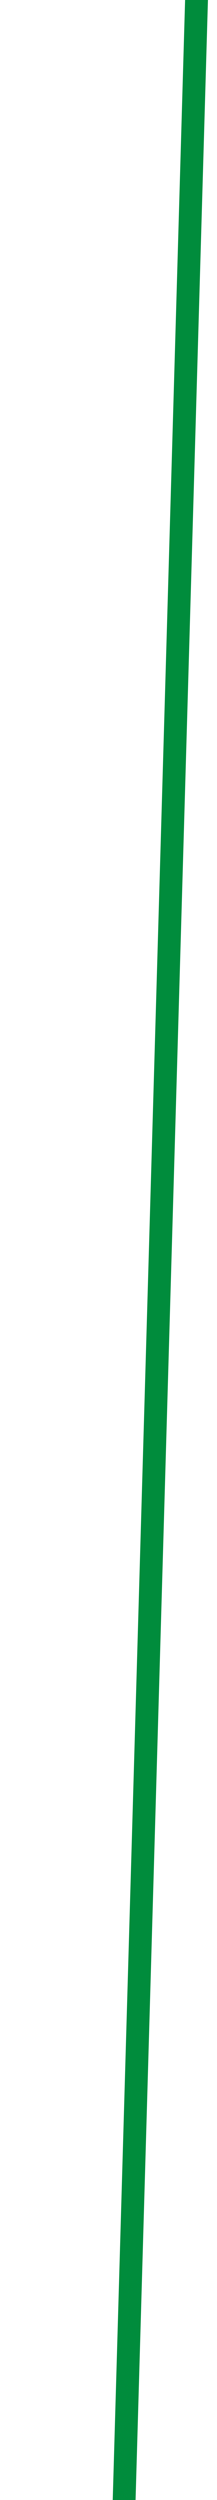 <svg width="38" height="437" viewBox="0 0 38 437" fill="none" xmlns="http://www.w3.org/2000/svg">
<g clip-path="url(#clip0_2518_4610)">
<path d="M2.492 -13.368C5.337 -22.34 10.741 -28.868 19.301 -28.868C27.862 -28.868 34.801 -21.929 34.801 -13.368L21.301 452.13C21.301 460.69 28.241 467.63 36.801 467.63C45.362 467.63 52.301 460.69 52.301 452.13L40.801 -13.368C40.801 -21.929 47.741 -28.868 56.301 -28.868C64.862 -28.868 71.801 -21.929 71.801 -13.368L58.301 452.13C58.301 460.69 65.241 467.63 73.801 467.63C82.046 467.63 88.787 461.193 89.273 453.071M89.301 452.13C89.301 452.446 89.292 452.759 89.273 453.071M89.273 453.071L77.801 -13.368C77.801 -21.929 84.741 -28.868 93.301 -28.868C101.862 -28.868 108.801 -21.929 108.801 -13.368L95.591 455.126M95.591 455.126C96.987 462.253 103.266 467.63 110.801 467.63C119.362 467.63 126.301 460.69 126.301 452.13L114.801 -13.368C114.801 -21.929 121.741 -28.868 130.301 -28.868C138.862 -28.868 145.801 -21.929 145.801 -13.368L132.301 452.13C132.301 460.69 139.241 467.63 147.801 467.63C156.362 467.63 163.301 460.69 163.301 452.13L151.801 -13.368C151.801 -21.929 158.741 -28.868 167.301 -28.868C175.862 -28.868 182.801 -21.929 182.801 -13.368L169.301 452.13C169.301 460.69 176.241 467.63 184.801 467.63C193.362 467.63 200.301 460.69 200.301 452.13L188.801 -13.368C188.801 -21.929 195.741 -28.868 204.301 -28.868C212.862 -28.868 219.801 -21.929 219.801 -13.368L206.301 452.13C206.301 460.69 213.241 467.63 221.801 467.63C230.362 467.63 237.301 460.69 237.301 452.13L225.801 -13.368C225.801 -21.929 232.741 -28.868 241.301 -28.868C249.862 -28.868 256.801 -21.929 256.801 -13.368L243.301 452.13C243.301 460.69 250.241 467.63 258.801 467.63C267.362 467.63 274.301 460.69 274.301 452.13L262.801 -13.368C262.801 -21.929 269.741 -28.868 278.301 -28.868C286.862 -28.868 293.801 -21.929 293.801 -13.368L280.301 452.13C280.301 460.69 287.241 467.63 295.801 467.63C304.362 467.63 311.301 460.69 311.301 452.13L299.801 -13.368C299.801 -21.929 306.741 -28.868 315.301 -28.868C323.862 -28.868 330.801 -21.929 330.801 -13.368L317.301 452.13C317.301 460.69 324.241 467.63 332.801 467.63C341.362 467.63 348.301 460.69 348.301 452.13L336.801 -13.368C336.801 -21.929 343.741 -28.868 352.301 -28.868C360.862 -28.868 367.801 -21.929 367.801 -13.368L354.301 452.13C354.301 460.69 361.241 467.63 369.801 467.63C378.362 467.63 385.301 460.69 385.301 452.13L373.801 -10.823V-13.368C373.801 -21.929 380.741 -28.868 389.301 -28.868C397.862 -28.868 404.801 -21.929 404.801 -13.368V-5.495M95.591 455.126C95.401 454.157 95.301 453.155 95.301 452.13" stroke="#008C3C" stroke-width="4" stroke-linecap="round" stroke-linejoin="round"/>
</g>
<defs>
<clipPath id="clip0_2518_4610">
<rect width="407" height="501" fill="white" transform="translate(0 -31.026)"/>
</clipPath>
</defs>
</svg>
